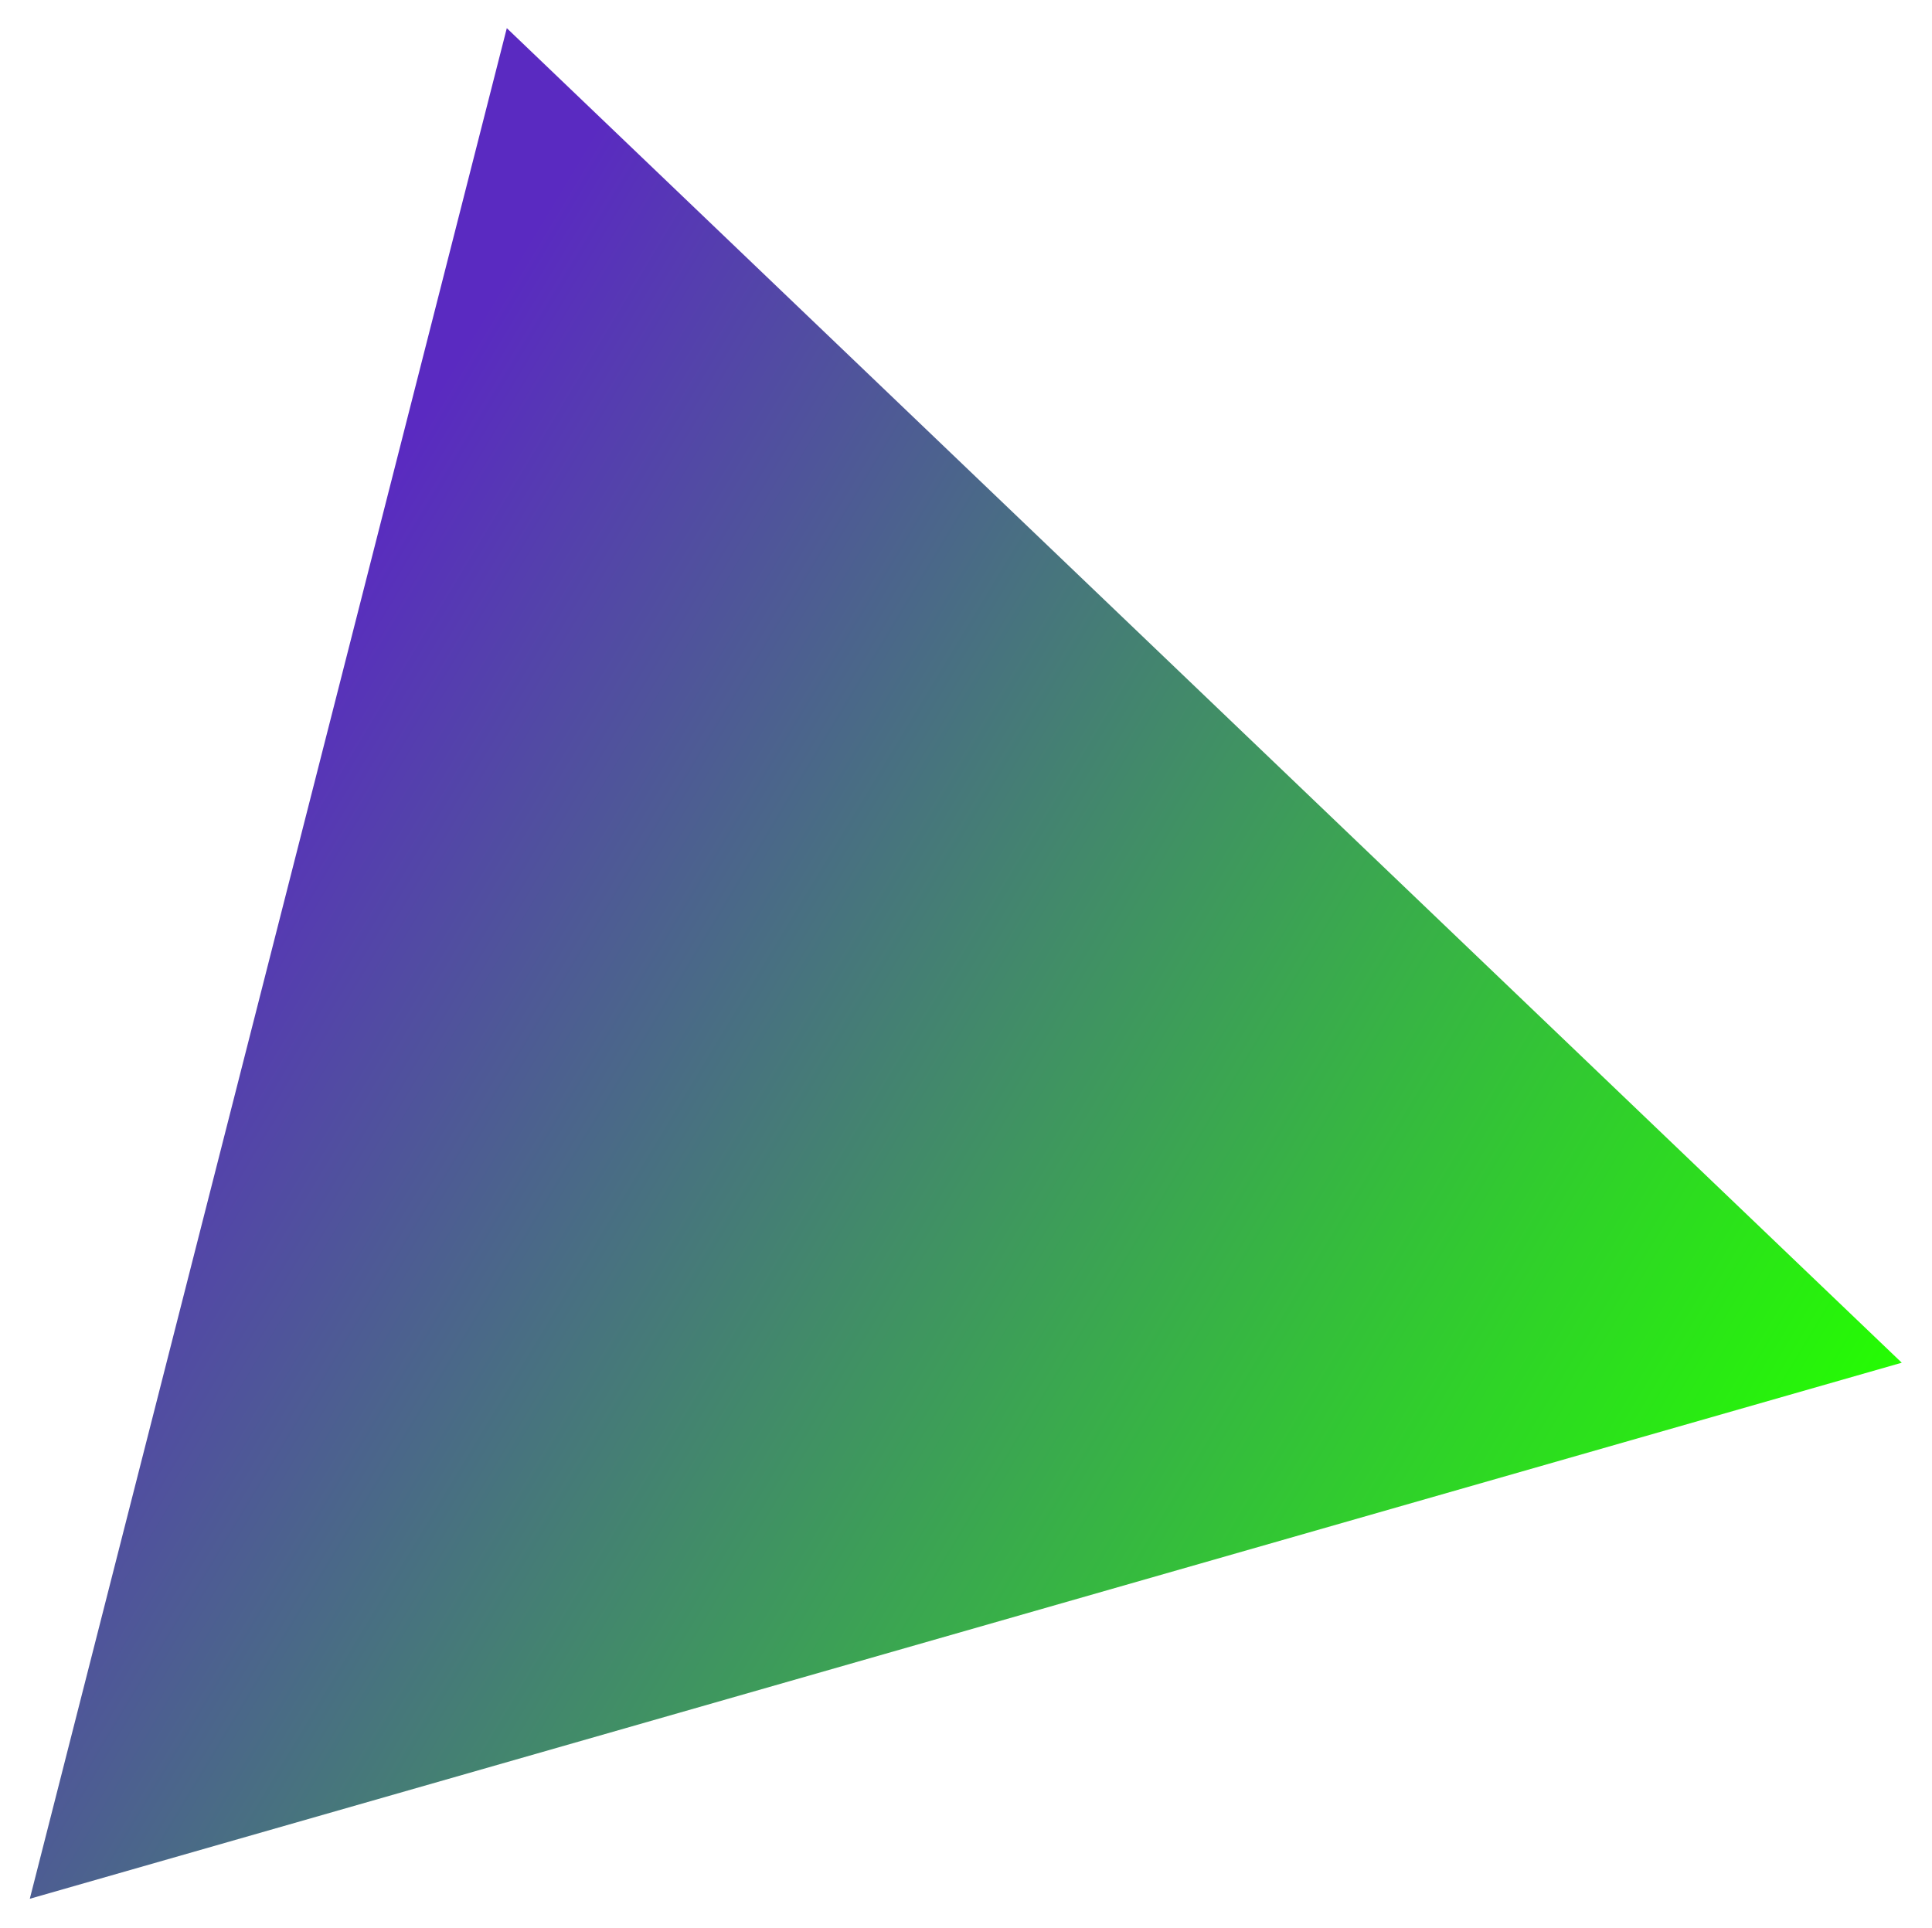 <svg width="515" height="514" viewBox="0 0 515 514" fill="none" xmlns="http://www.w3.org/2000/svg">
<g filter="url(#filter0_f_75_4)">
<path d="M135.095 7.504L506.939 363.275L7.945 506.177L135.095 7.504Z" fill="url(#paint0_linear_75_4)"/>
</g>
<defs>
<filter id="filter0_f_75_4" x="0.794" y="0.353" width="513.296" height="512.974" filterUnits="userSpaceOnUse" color-interpolation-filters="sRGB">
<feFlood flood-opacity="0" result="BackgroundImageFix"/>
<feBlend mode="normal" in="SourceGraphic" in2="BackgroundImageFix" result="shape"/>
<feGaussianBlur stdDeviation="3.575" result="effect1_foregroundBlur_75_4"/>
</filter>
<linearGradient id="paint0_linear_75_4" x1="104.547" y1="123.906" x2="510.554" y2="368.451" gradientUnits="userSpaceOnUse">
<stop stop-color="#5A2AC1"/>
<stop offset="1" stop-color="#24FF00"/>
</linearGradient>
</defs>
</svg>

